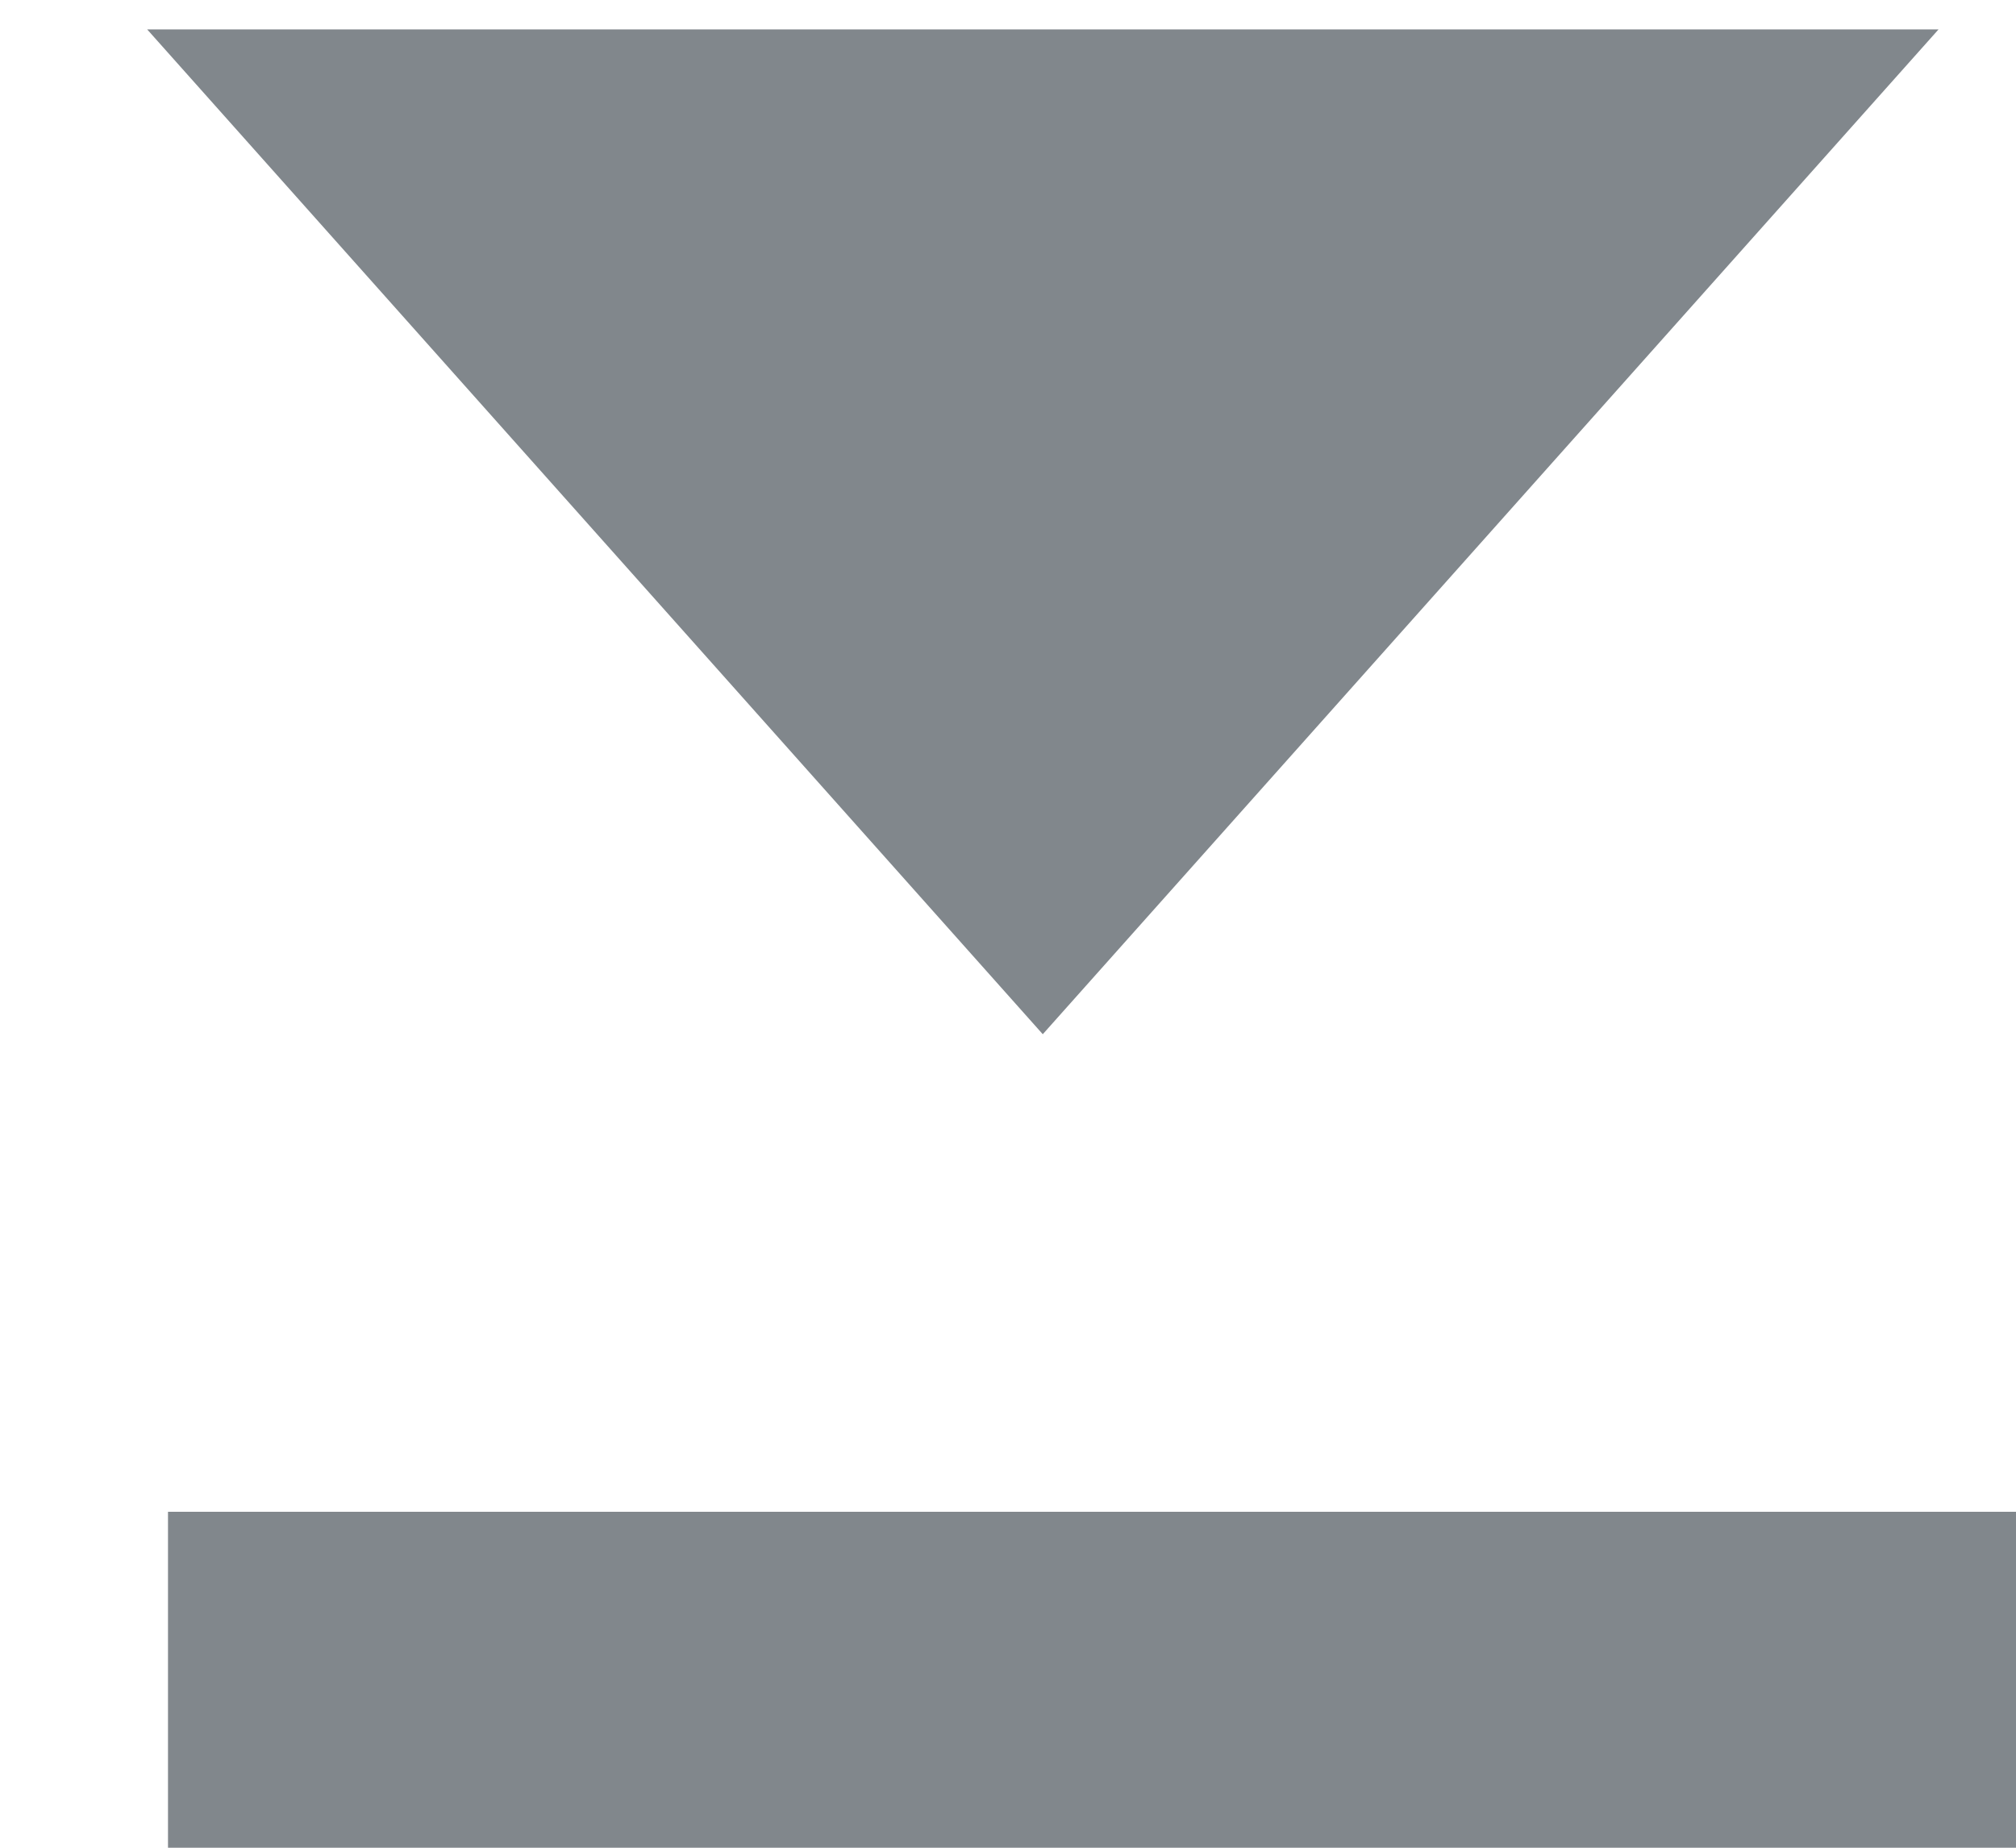 <svg xmlns="http://www.w3.org/2000/svg" width="12" height="11" viewBox="0 0 12 11">
    <g fill="#81878C" fill-rule="nonzero">
        <path d="M1 9h11v2H1zM.876.175h10.663L6.207 6.157z"/>
    </g>
</svg>
